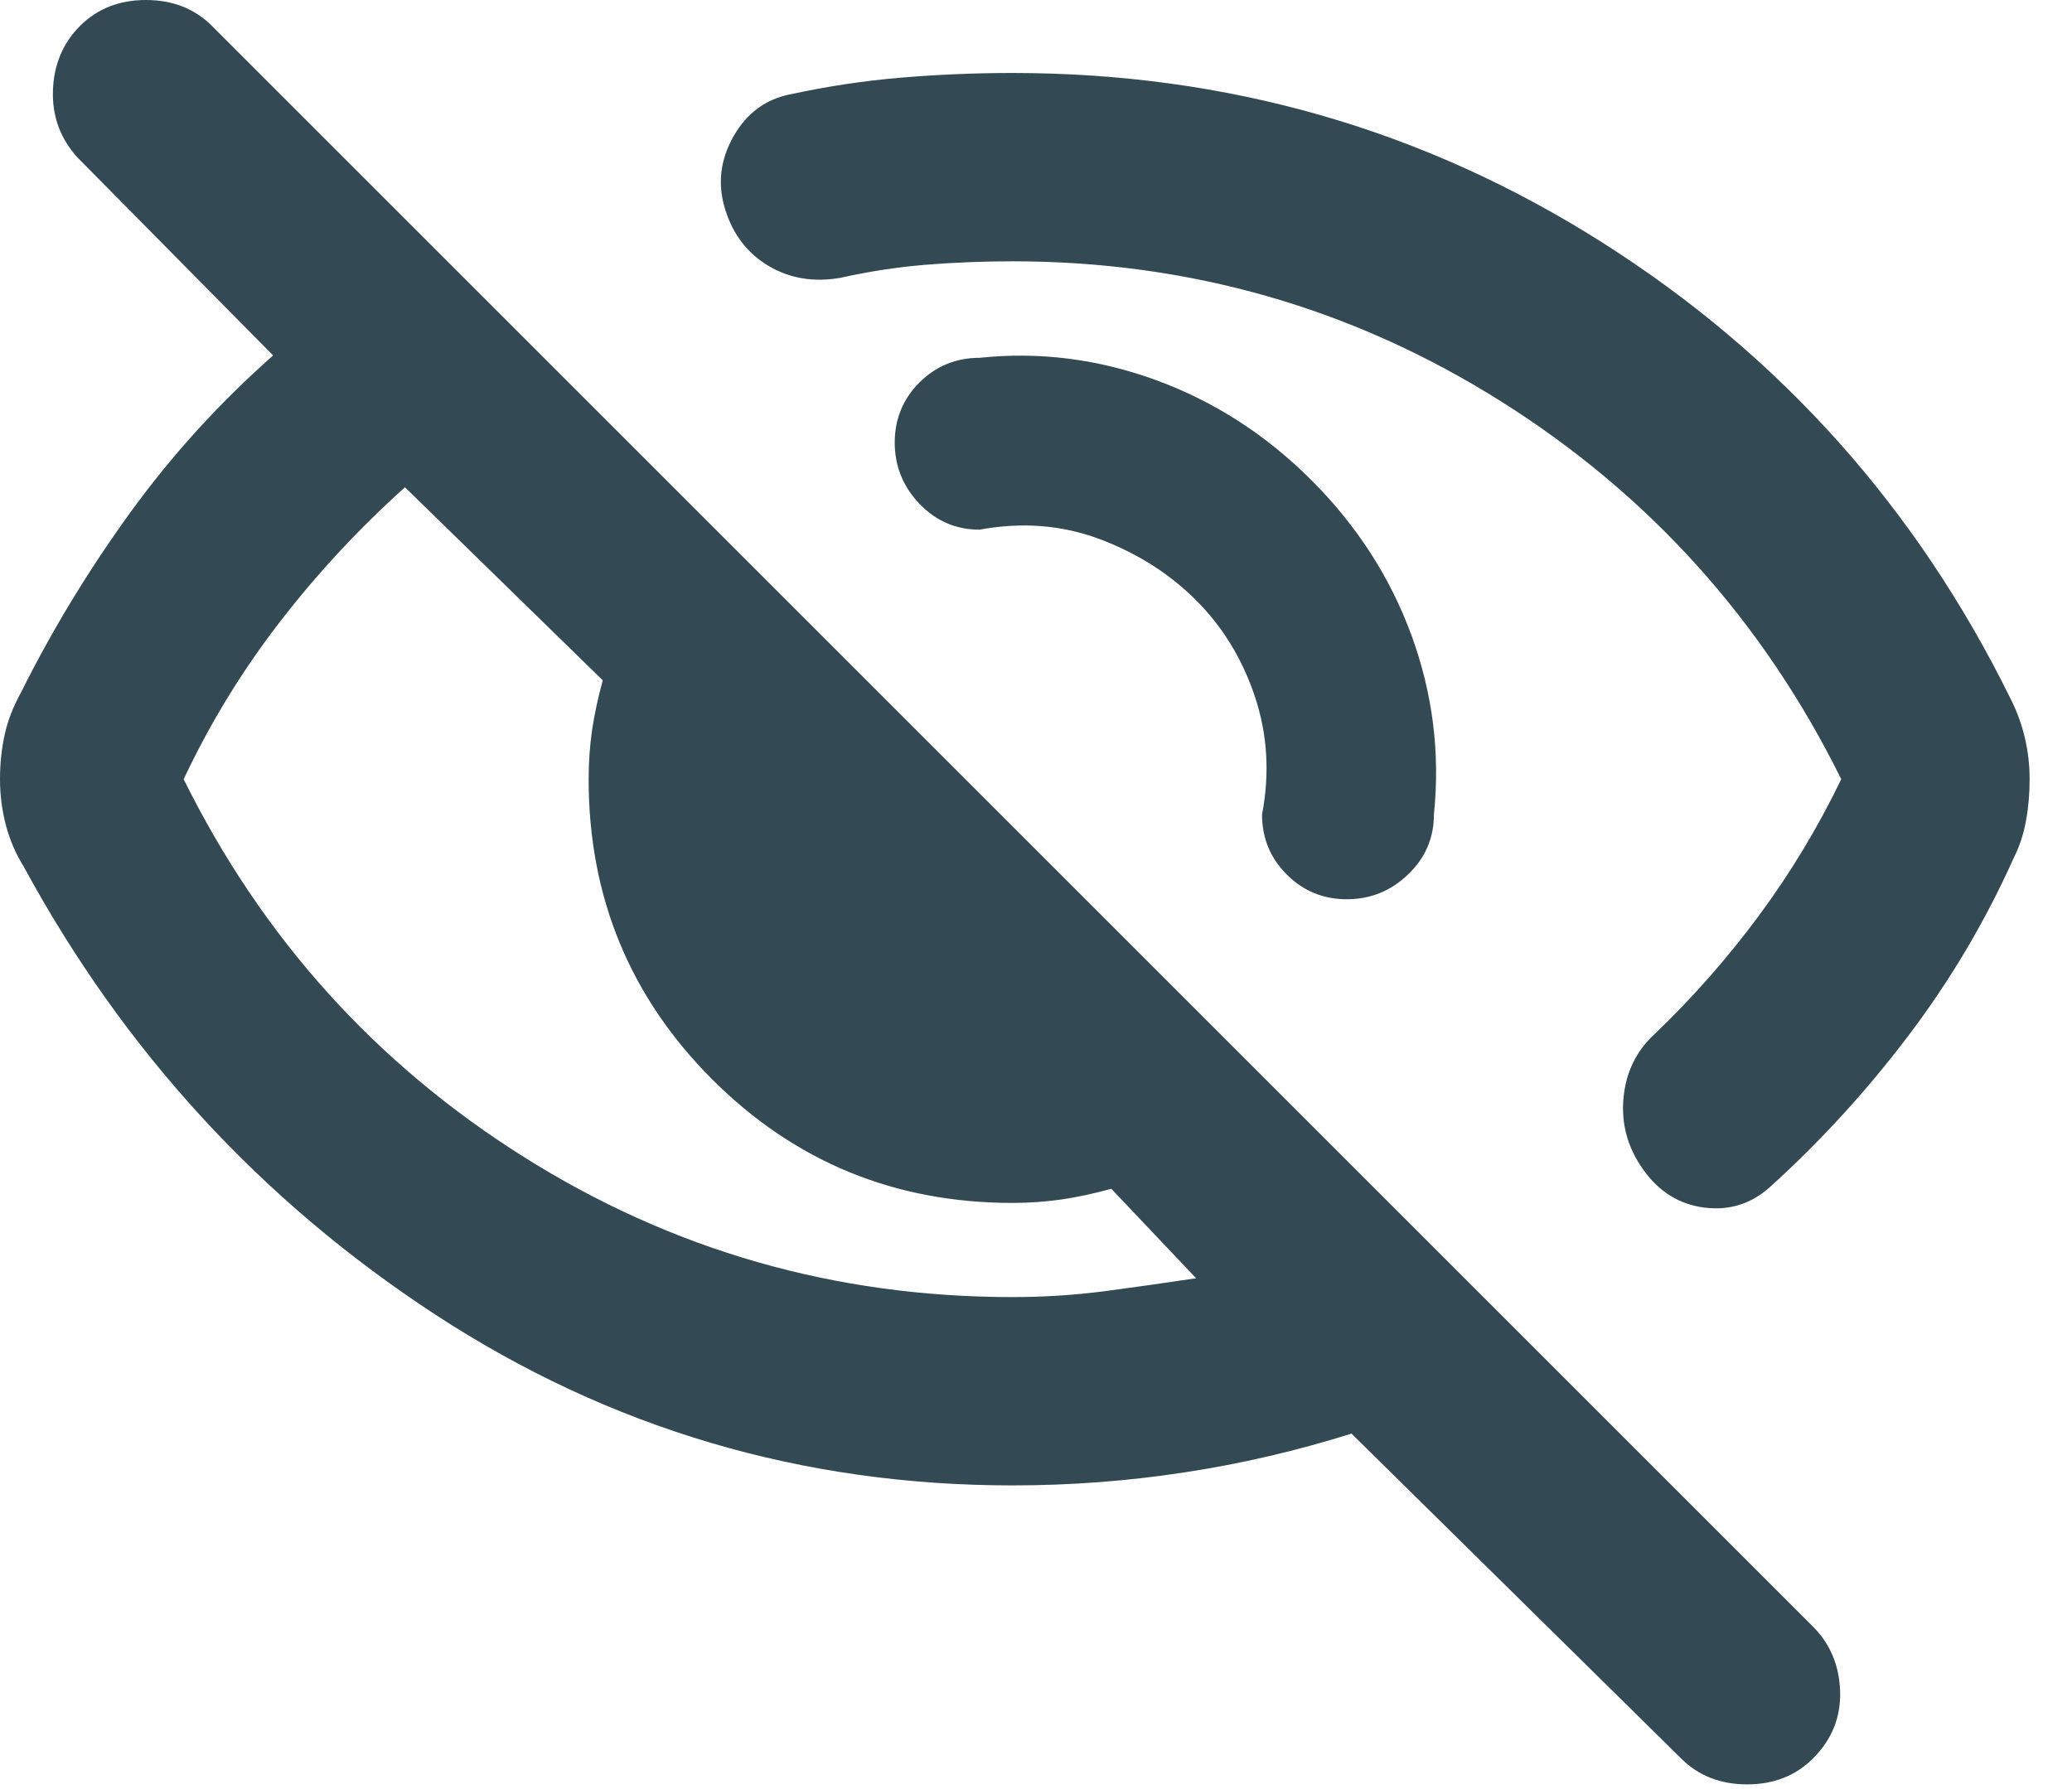 <svg width="22" height="19" viewBox="0 0 22 19" fill="none" xmlns="http://www.w3.org/2000/svg">
<path d="M13.925 5.1C14.408 5.583 14.762 6.133 14.988 6.75C15.213 7.367 15.292 8 15.225 8.65C15.225 8.9 15.133 9.113 14.95 9.287C14.767 9.463 14.55 9.55 14.3 9.55C14.05 9.55 13.838 9.463 13.662 9.287C13.488 9.113 13.4 8.9 13.4 8.65C13.483 8.217 13.458 7.8 13.325 7.4C13.192 7 12.983 6.658 12.7 6.375C12.417 6.092 12.075 5.875 11.675 5.725C11.275 5.575 10.85 5.542 10.4 5.625C10.15 5.625 9.938 5.533 9.762 5.35C9.588 5.167 9.5 4.95 9.5 4.7C9.5 4.45 9.588 4.237 9.762 4.062C9.938 3.888 10.15 3.8 10.4 3.8C11.033 3.733 11.658 3.812 12.275 4.037C12.892 4.263 13.442 4.617 13.925 5.1ZM10.75 2.775C10.433 2.775 10.125 2.788 9.825 2.812C9.525 2.837 9.225 2.883 8.925 2.95C8.642 3 8.387 2.958 8.162 2.825C7.938 2.692 7.783 2.492 7.7 2.225C7.617 1.958 7.646 1.7 7.787 1.45C7.929 1.2 8.133 1.05 8.4 1C8.783 0.917 9.171 0.858 9.562 0.825C9.954 0.792 10.35 0.775 10.75 0.775C13.033 0.775 15.121 1.375 17.012 2.575C18.904 3.775 20.35 5.392 21.35 7.425C21.417 7.558 21.467 7.696 21.5 7.838C21.533 7.979 21.55 8.125 21.55 8.275C21.55 8.425 21.538 8.571 21.512 8.713C21.488 8.854 21.442 8.992 21.375 9.125C21.075 9.792 20.704 10.417 20.262 11C19.821 11.583 19.333 12.117 18.8 12.6C18.6 12.783 18.367 12.858 18.1 12.825C17.833 12.792 17.617 12.658 17.45 12.425C17.283 12.192 17.212 11.938 17.238 11.662C17.262 11.387 17.375 11.158 17.575 10.975C17.975 10.592 18.342 10.175 18.675 9.725C19.008 9.275 19.3 8.792 19.55 8.275C18.717 6.592 17.512 5.254 15.938 4.263C14.363 3.271 12.633 2.775 10.75 2.775ZM10.75 15.775C8.517 15.775 6.475 15.171 4.625 13.963C2.775 12.754 1.317 11.167 0.25 9.2C0.167 9.067 0.104 8.921 0.062 8.762C0.021 8.604 0 8.442 0 8.275C0 8.108 0.017 7.95 0.05 7.8C0.083 7.65 0.142 7.5 0.225 7.35C0.558 6.683 0.946 6.046 1.387 5.438C1.829 4.829 2.333 4.275 2.9 3.775L0.825 1.675C0.642 1.475 0.554 1.238 0.562 0.963C0.571 0.688 0.667 0.458 0.85 0.275C1.033 0.092 1.267 0 1.55 0C1.833 0 2.067 0.092 2.25 0.275L19.25 17.275C19.433 17.458 19.529 17.688 19.538 17.962C19.546 18.238 19.45 18.475 19.25 18.675C19.067 18.858 18.833 18.95 18.55 18.95C18.267 18.95 18.033 18.858 17.85 18.675L14.35 15.225C13.767 15.408 13.175 15.546 12.575 15.637C11.975 15.729 11.367 15.775 10.75 15.775ZM4.3 5.175C3.817 5.608 3.375 6.083 2.975 6.6C2.575 7.117 2.233 7.675 1.95 8.275C2.783 9.958 3.987 11.296 5.562 12.287C7.138 13.279 8.867 13.775 10.75 13.775C11.083 13.775 11.408 13.754 11.725 13.713C12.042 13.671 12.367 13.625 12.7 13.575L11.8 12.625C11.617 12.675 11.442 12.713 11.275 12.738C11.108 12.762 10.933 12.775 10.75 12.775C9.5 12.775 8.438 12.338 7.562 11.463C6.688 10.588 6.25 9.525 6.25 8.275C6.25 8.092 6.263 7.917 6.287 7.75C6.312 7.583 6.35 7.408 6.4 7.225L4.3 5.175Z" fill="#334A54"/>
</svg>
